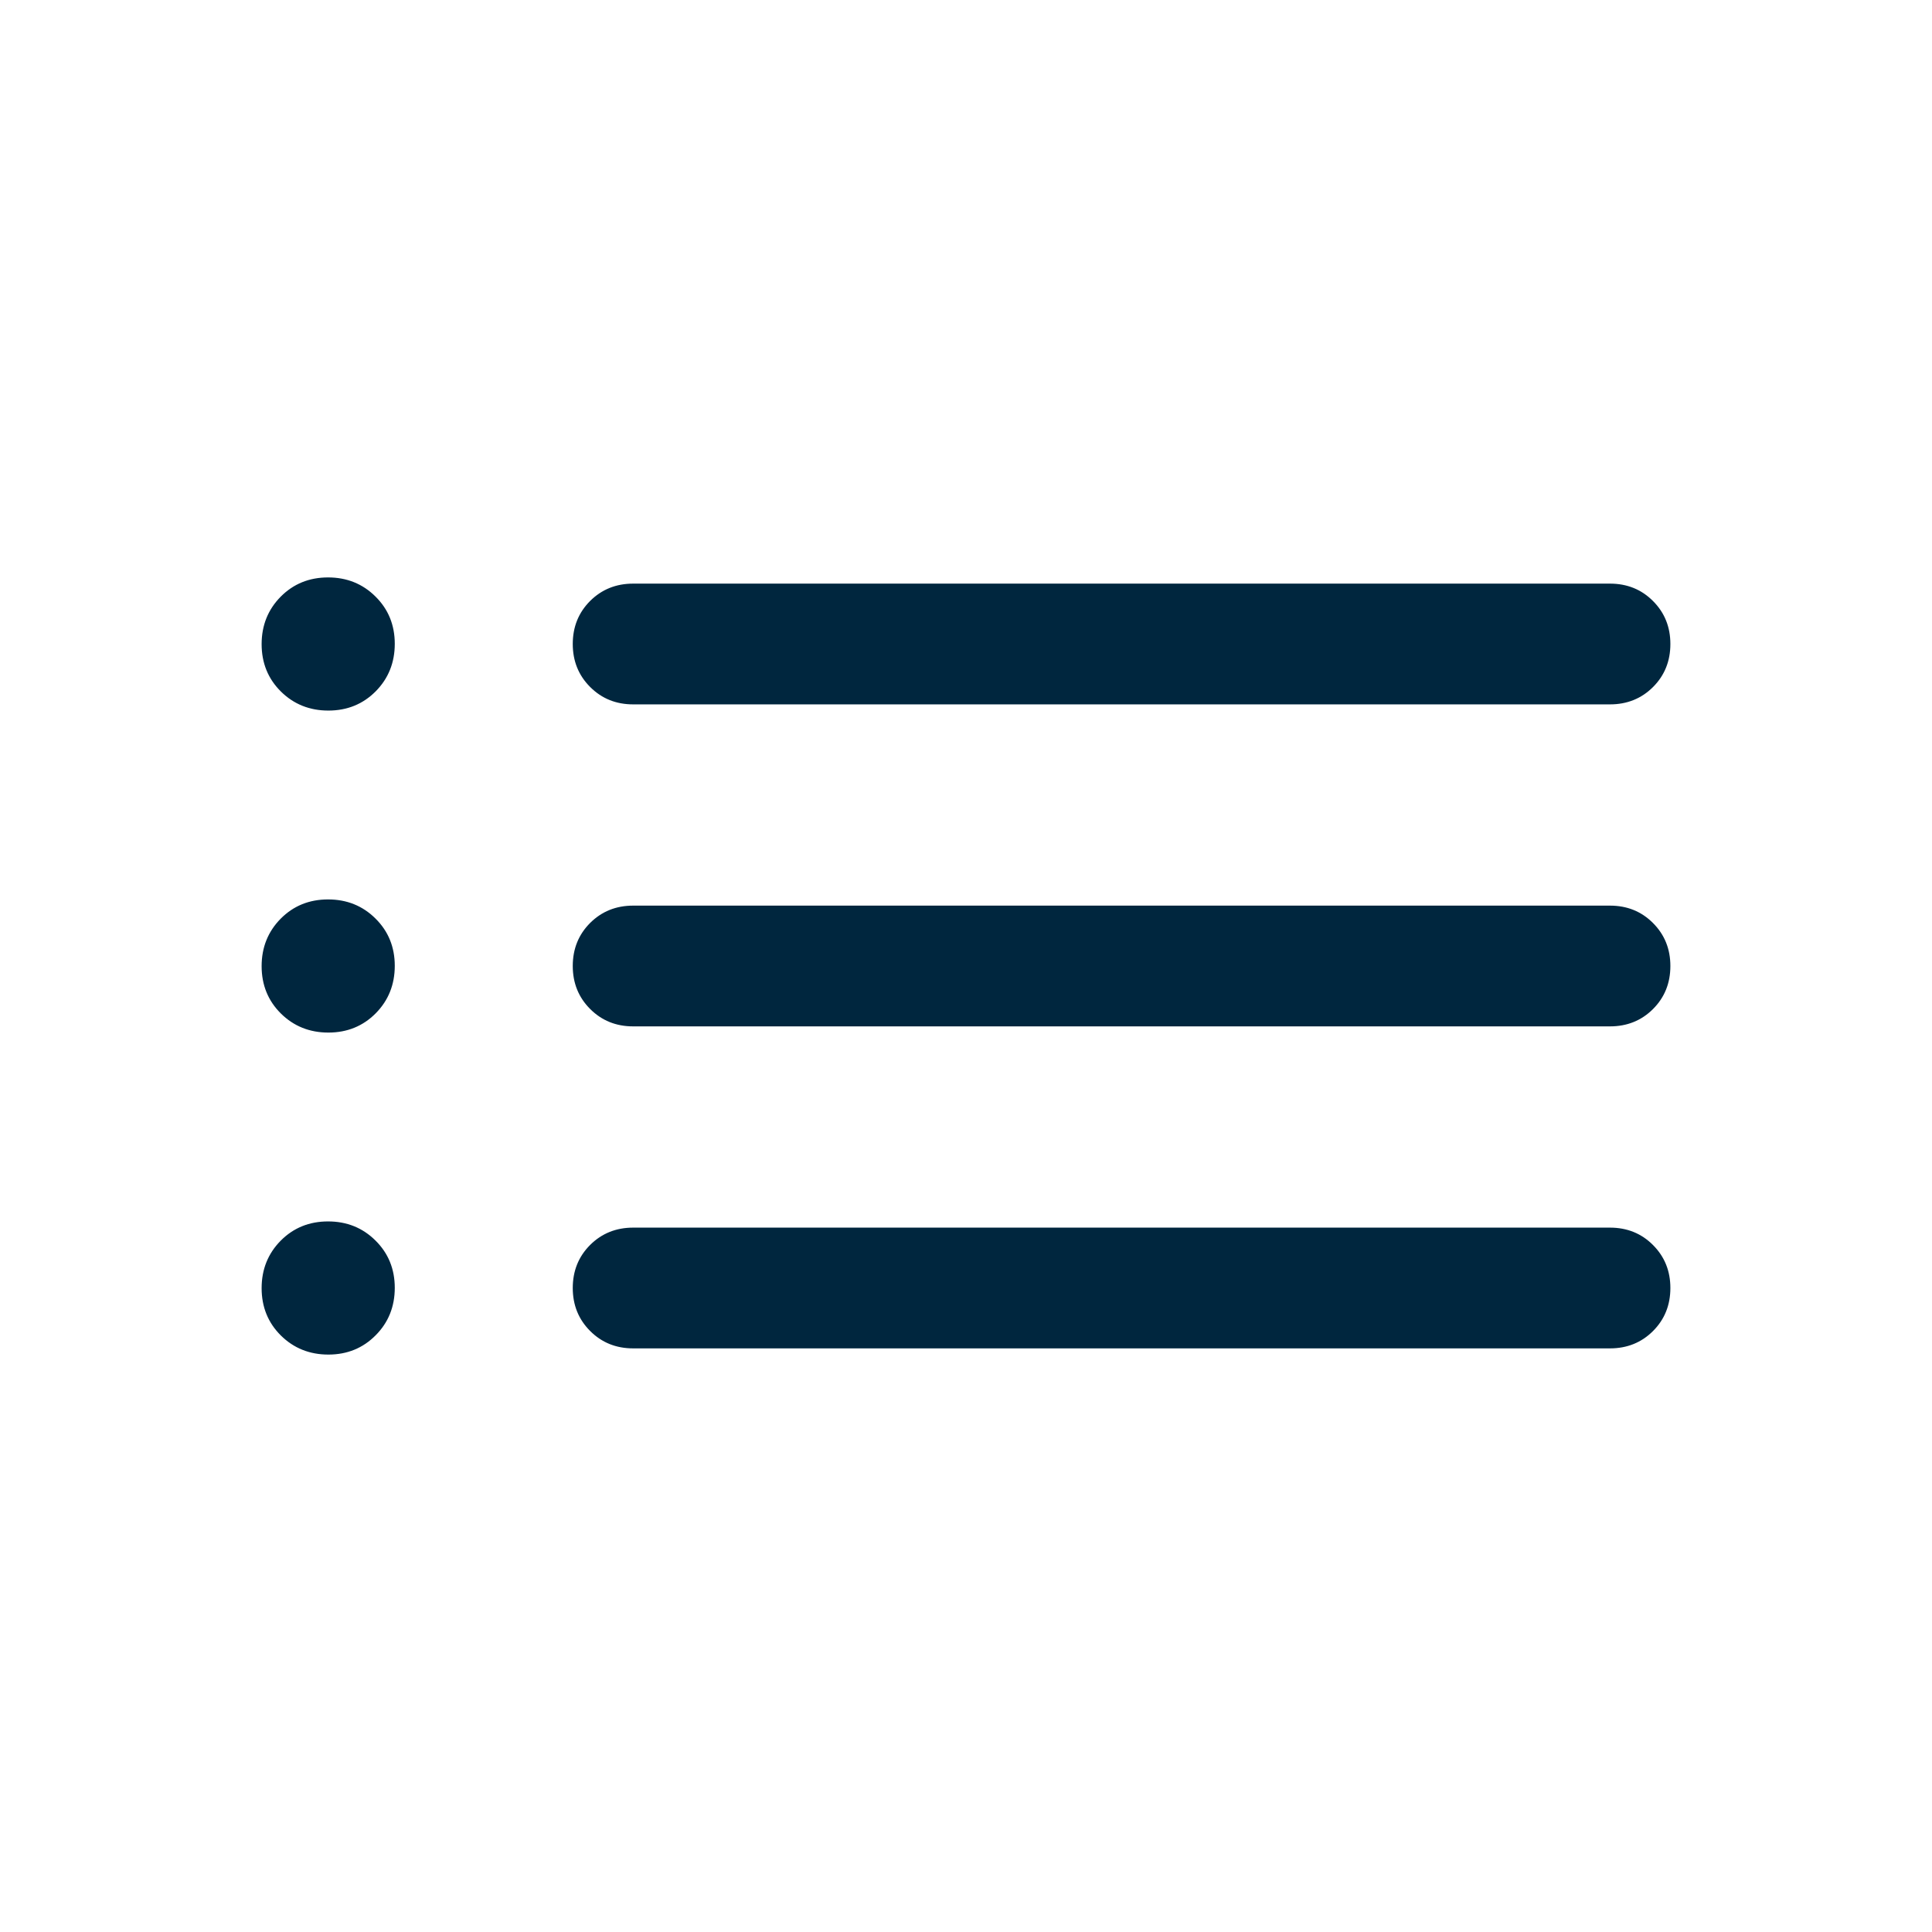 <svg width="24" height="24" viewBox="0 0 24 24" fill="none" xmlns="http://www.w3.org/2000/svg">
<mask id="mask0_326_5760" style="mask-type:alpha" maskUnits="userSpaceOnUse" x="0" y="0" width="24" height="24">
<rect width="24" height="24" fill="#D9D9D9"/>
</mask>
<g mask="url(#mask0_326_5760)">
<path d="M7.865 8.75C7.653 8.75 7.475 8.678 7.331 8.534C7.187 8.39 7.115 8.212 7.115 8C7.115 7.787 7.187 7.609 7.331 7.465C7.475 7.322 7.653 7.25 7.865 7.25H20C20.212 7.25 20.391 7.322 20.534 7.466C20.678 7.61 20.75 7.788 20.75 8C20.75 8.213 20.678 8.391 20.534 8.535C20.391 8.678 20.212 8.75 20 8.75H7.865ZM7.865 12.75C7.653 12.75 7.475 12.678 7.331 12.534C7.187 12.39 7.115 12.212 7.115 12C7.115 11.787 7.187 11.609 7.331 11.465C7.475 11.322 7.653 11.25 7.865 11.25H20C20.212 11.25 20.391 11.322 20.534 11.466C20.678 11.61 20.75 11.788 20.75 12C20.75 12.213 20.678 12.391 20.534 12.535C20.391 12.678 20.212 12.75 20 12.75H7.865ZM7.865 16.75C7.653 16.75 7.475 16.678 7.331 16.534C7.187 16.39 7.115 16.212 7.115 16C7.115 15.787 7.187 15.609 7.331 15.465C7.475 15.322 7.653 15.25 7.865 15.25H20C20.212 15.25 20.391 15.322 20.534 15.466C20.678 15.61 20.75 15.788 20.75 16C20.75 16.213 20.678 16.391 20.534 16.535C20.391 16.678 20.212 16.75 20 16.75H7.865ZM4.079 8.827C3.846 8.827 3.649 8.748 3.489 8.59C3.33 8.432 3.25 8.236 3.25 8.002C3.25 7.769 3.329 7.572 3.487 7.412C3.645 7.253 3.841 7.173 4.075 7.173C4.308 7.173 4.505 7.252 4.664 7.41C4.824 7.568 4.904 7.764 4.904 7.998C4.904 8.231 4.825 8.428 4.667 8.588C4.509 8.747 4.313 8.827 4.079 8.827ZM4.079 12.827C3.846 12.827 3.649 12.748 3.489 12.59C3.33 12.432 3.25 12.236 3.25 12.002C3.25 11.769 3.329 11.572 3.487 11.412C3.645 11.253 3.841 11.173 4.075 11.173C4.308 11.173 4.505 11.252 4.664 11.41C4.824 11.568 4.904 11.764 4.904 11.998C4.904 12.231 4.825 12.428 4.667 12.588C4.509 12.747 4.313 12.827 4.079 12.827ZM4.079 16.827C3.846 16.827 3.649 16.748 3.489 16.59C3.33 16.432 3.25 16.236 3.25 16.002C3.25 15.769 3.329 15.572 3.487 15.412C3.645 15.253 3.841 15.173 4.075 15.173C4.308 15.173 4.505 15.252 4.664 15.41C4.824 15.568 4.904 15.764 4.904 15.998C4.904 16.231 4.825 16.428 4.667 16.587C4.509 16.747 4.313 16.827 4.079 16.827Z" fill="#00263E"/>
</g>
</svg>
